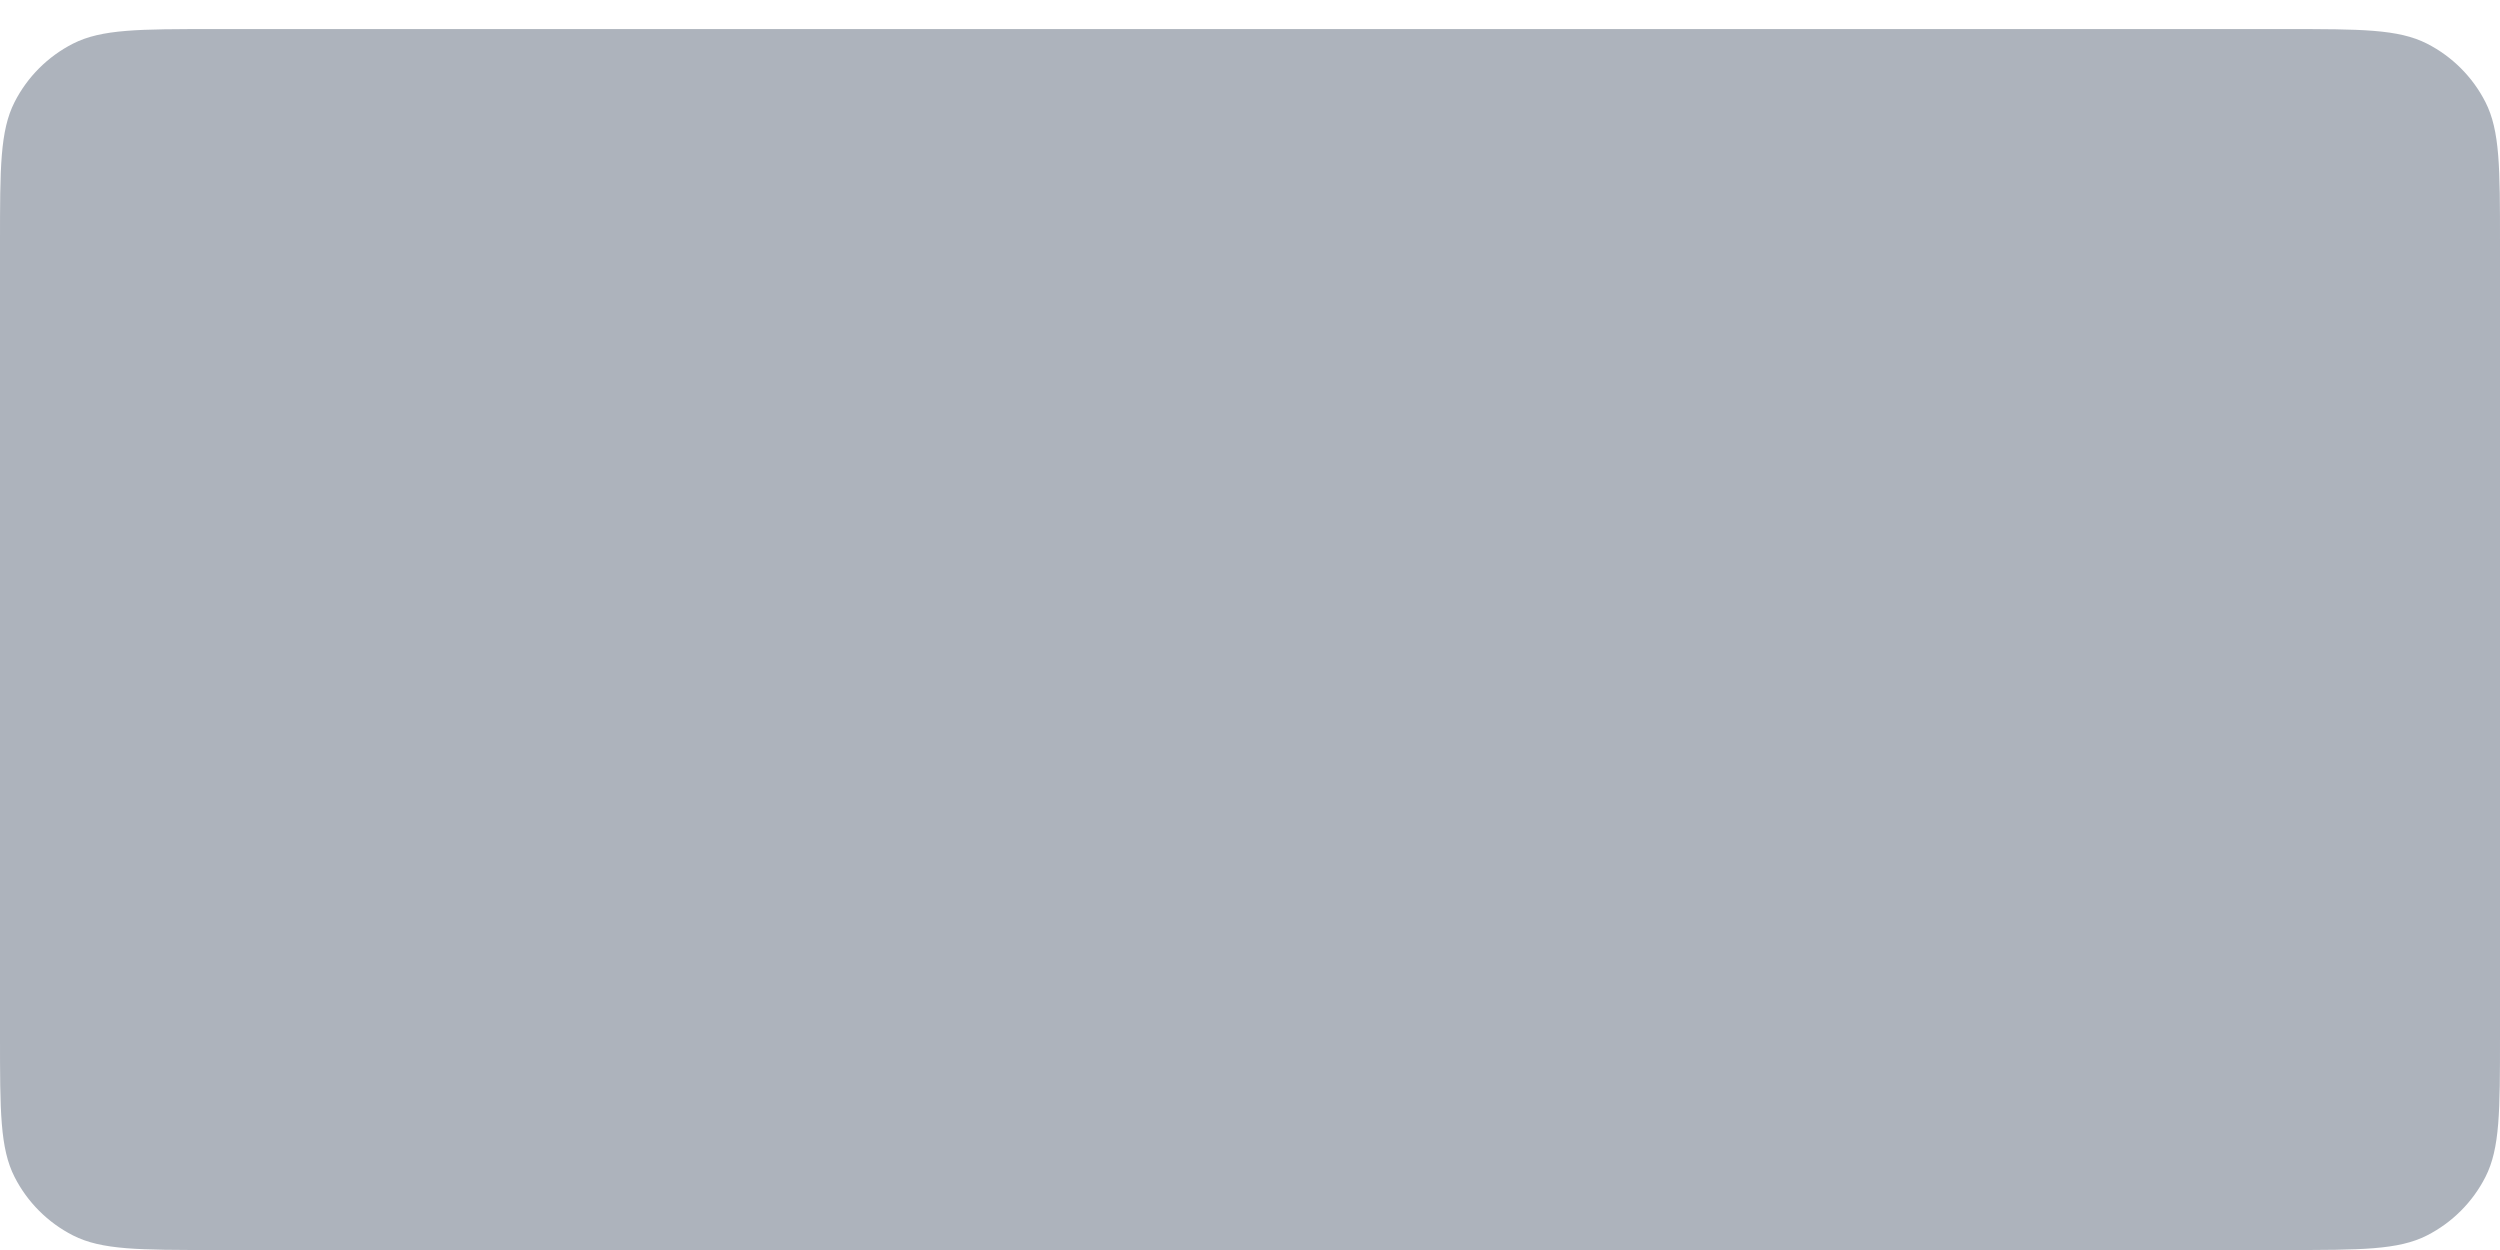 <svg width="86" height="43" viewBox="0 0 86 43" fill="none" xmlns="http://www.w3.org/2000/svg">
<g filter="url(#filter0_d_1_981)">
<path fill-rule="evenodd" clip-rule="evenodd" d="M0 7.36C0 4.784 0 3.496 0.501 2.512C0.942 1.646 1.646 0.942 2.512 0.501C3.496 0 4.784 0 7.36 0H78.64C81.216 0 82.504 0 83.488 0.501C84.354 0.942 85.058 1.646 85.499 2.512C86 3.496 86 4.784 86 7.36V34.64C86 37.216 86 38.504 85.499 39.488C85.058 40.354 84.354 41.058 83.488 41.499C82.504 42 81.216 42 78.64 42H7.36C4.784 42 3.496 42 2.512 41.499C1.646 41.058 0.942 40.354 0.501 39.488C0 38.504 0 37.216 0 34.64V7.36Z" fill="#ADB3BC"/>
</g>
<defs>
<filter id="filter0_d_1_981" x="0" y="0" width="86" height="43" filterUnits="userSpaceOnUse" color-interpolation-filters="sRGB">
<feFlood flood-opacity="0" result="BackgroundImageFix"/>
<feColorMatrix in="SourceAlpha" type="matrix" values="0 0 0 0 0 0 0 0 0 0 0 0 0 0 0 0 0 0 127 0" result="hardAlpha"/>
<feOffset dy="1"/>
<feColorMatrix type="matrix" values="0 0 0 0 0.537 0 0 0 0 0.541 0 0 0 0 0.553 0 0 0 1 0"/>
<feBlend mode="normal" in2="BackgroundImageFix" result="effect1_dropShadow_1_981"/>
<feBlend mode="normal" in="SourceGraphic" in2="effect1_dropShadow_1_981" result="shape"/>
</filter>
</defs>
</svg>
